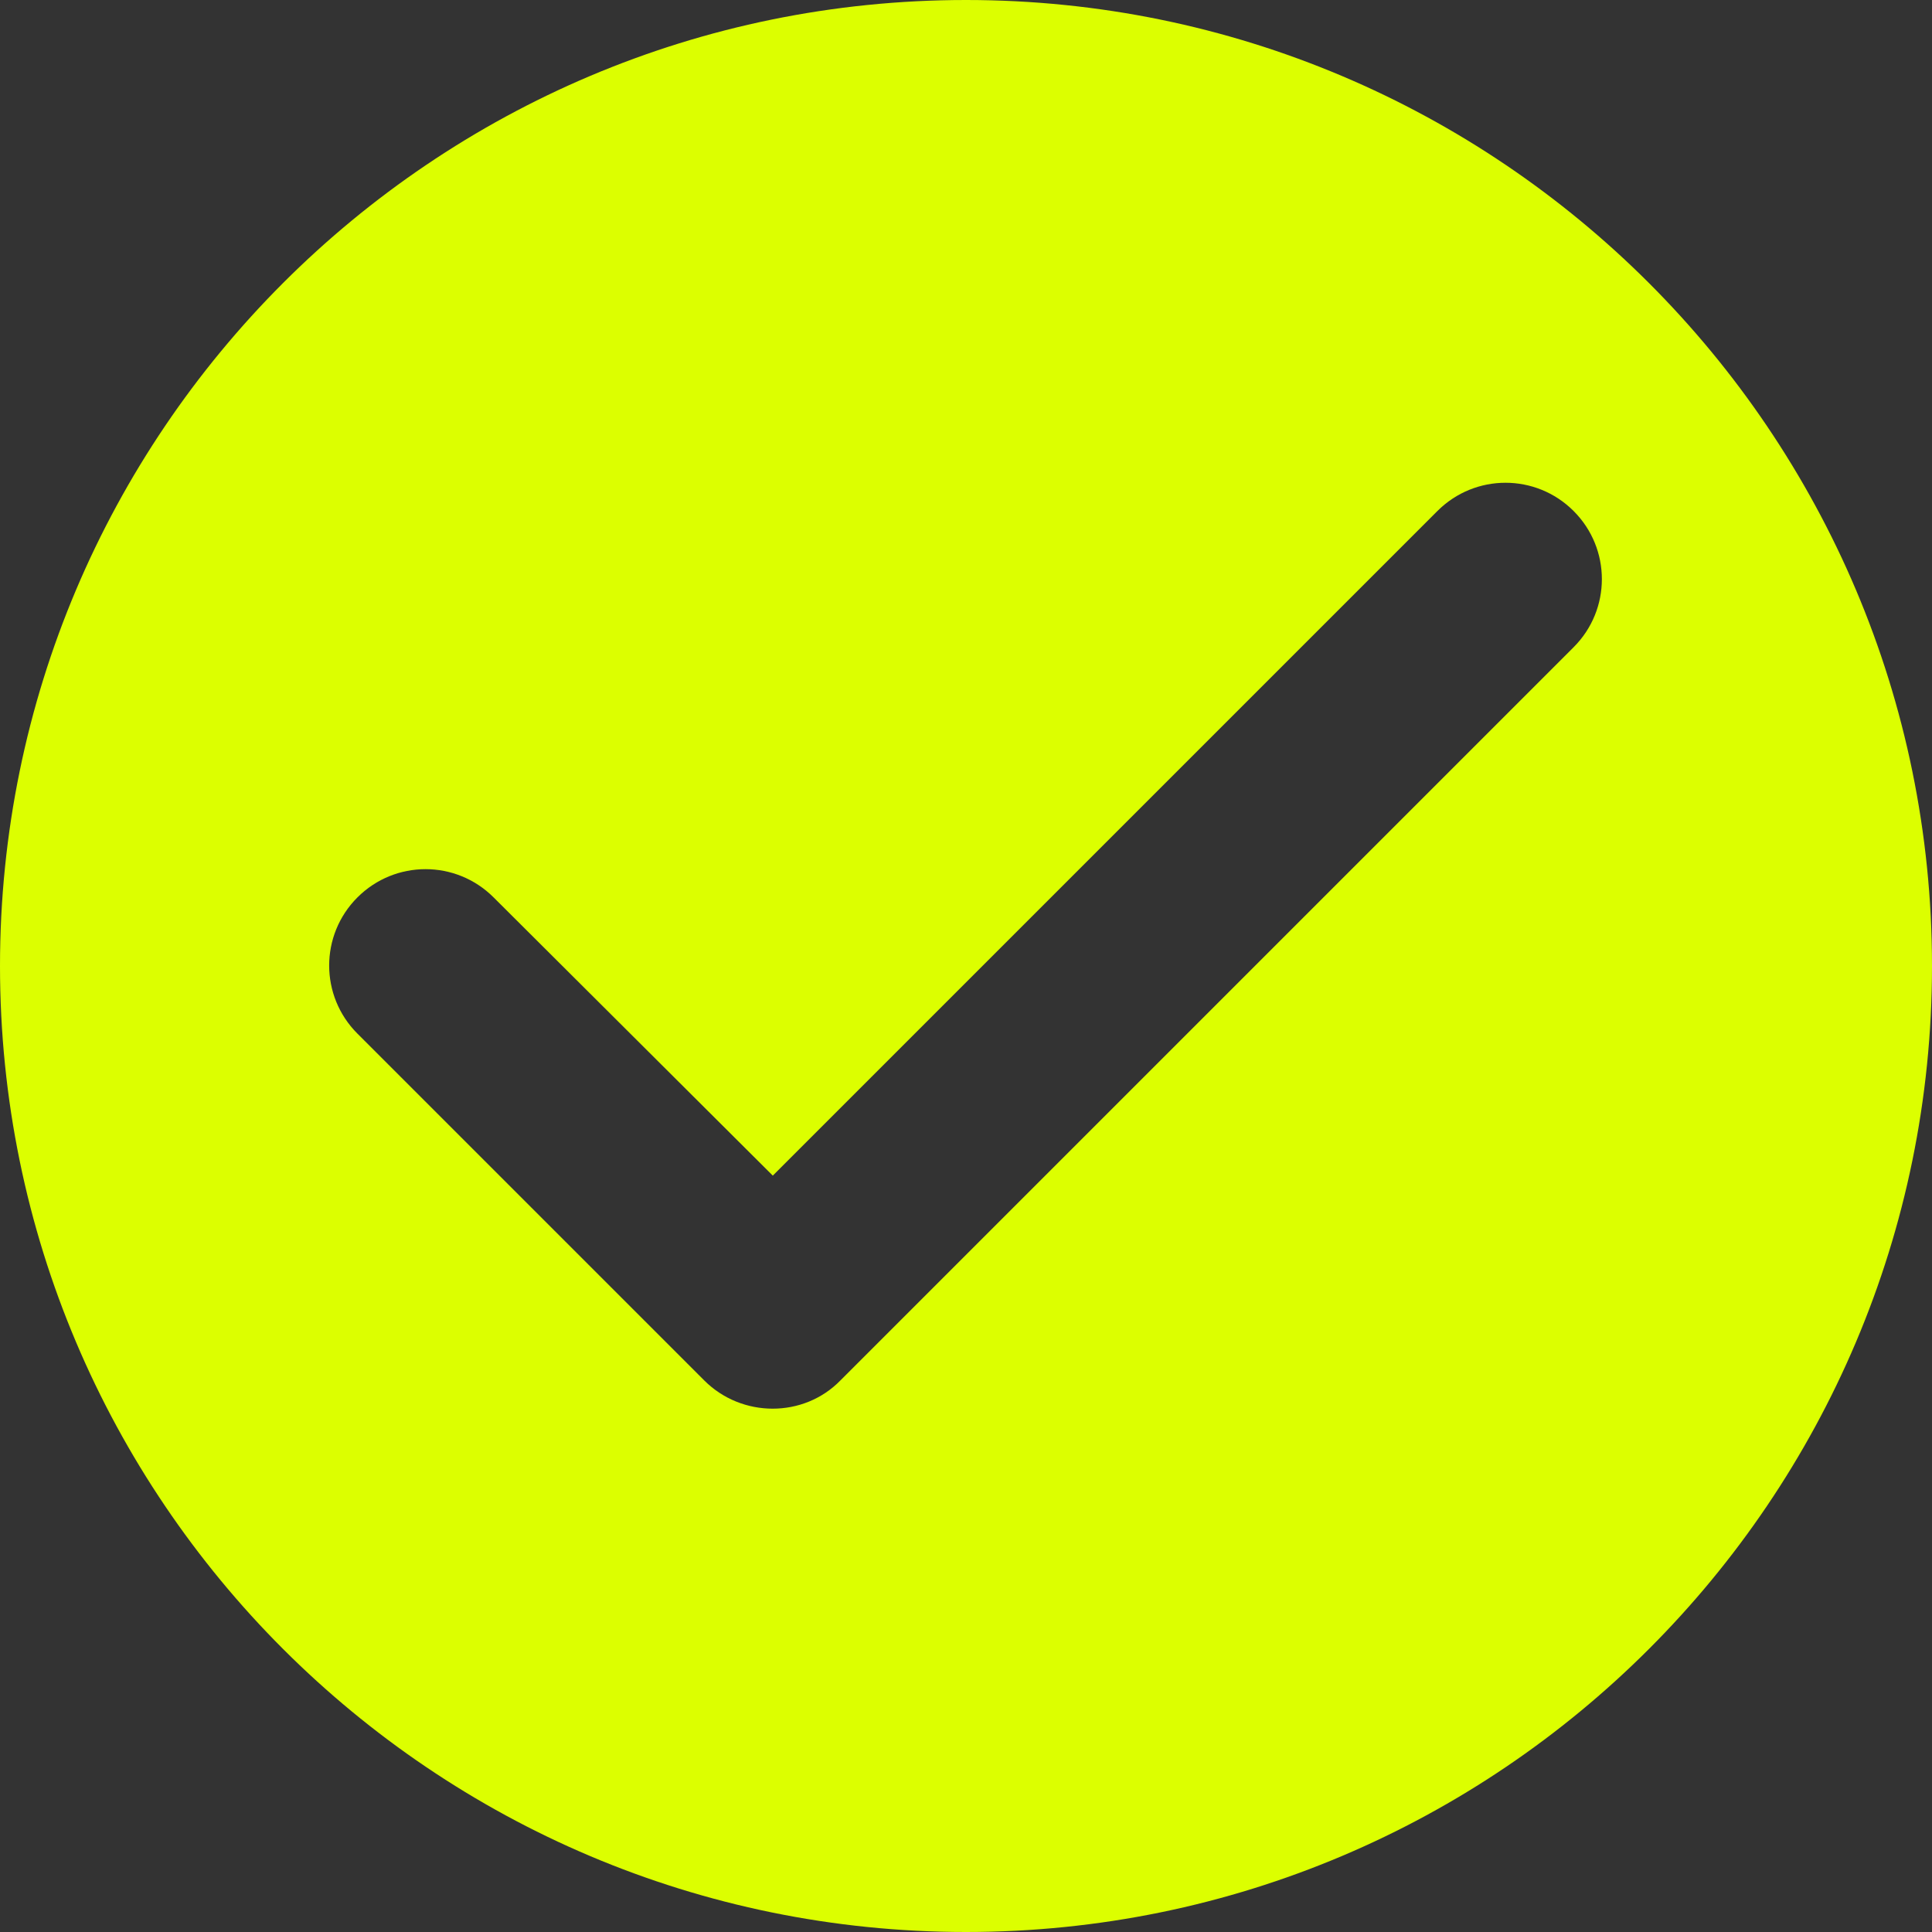 <svg width="24" height="24" viewBox="0 0 24 24" fill="none" xmlns="http://www.w3.org/2000/svg">
<rect x="0" y="0" width="24" height="24" fill="#333333" stroke="none"/>
<path d="M12 0C5.376 0 0 5.376 0 12C0 18.624 5.376 24 12 24C18.624 24 24 18.624 24 12C24 5.376 18.624 0 12 0ZM8.748 17.148L4.44 12.84C3.972 12.372 3.972 11.616 4.44 11.148C4.908 10.68 5.664 10.68 6.132 11.148L9.6 14.604L17.856 6.348C18.324 5.88 19.08 5.88 19.548 6.348C20.016 6.816 20.016 7.572 19.548 8.04L10.44 17.148C9.984 17.616 9.216 17.616 8.748 17.148Z" fill="#DCFF00"/>
</svg>
